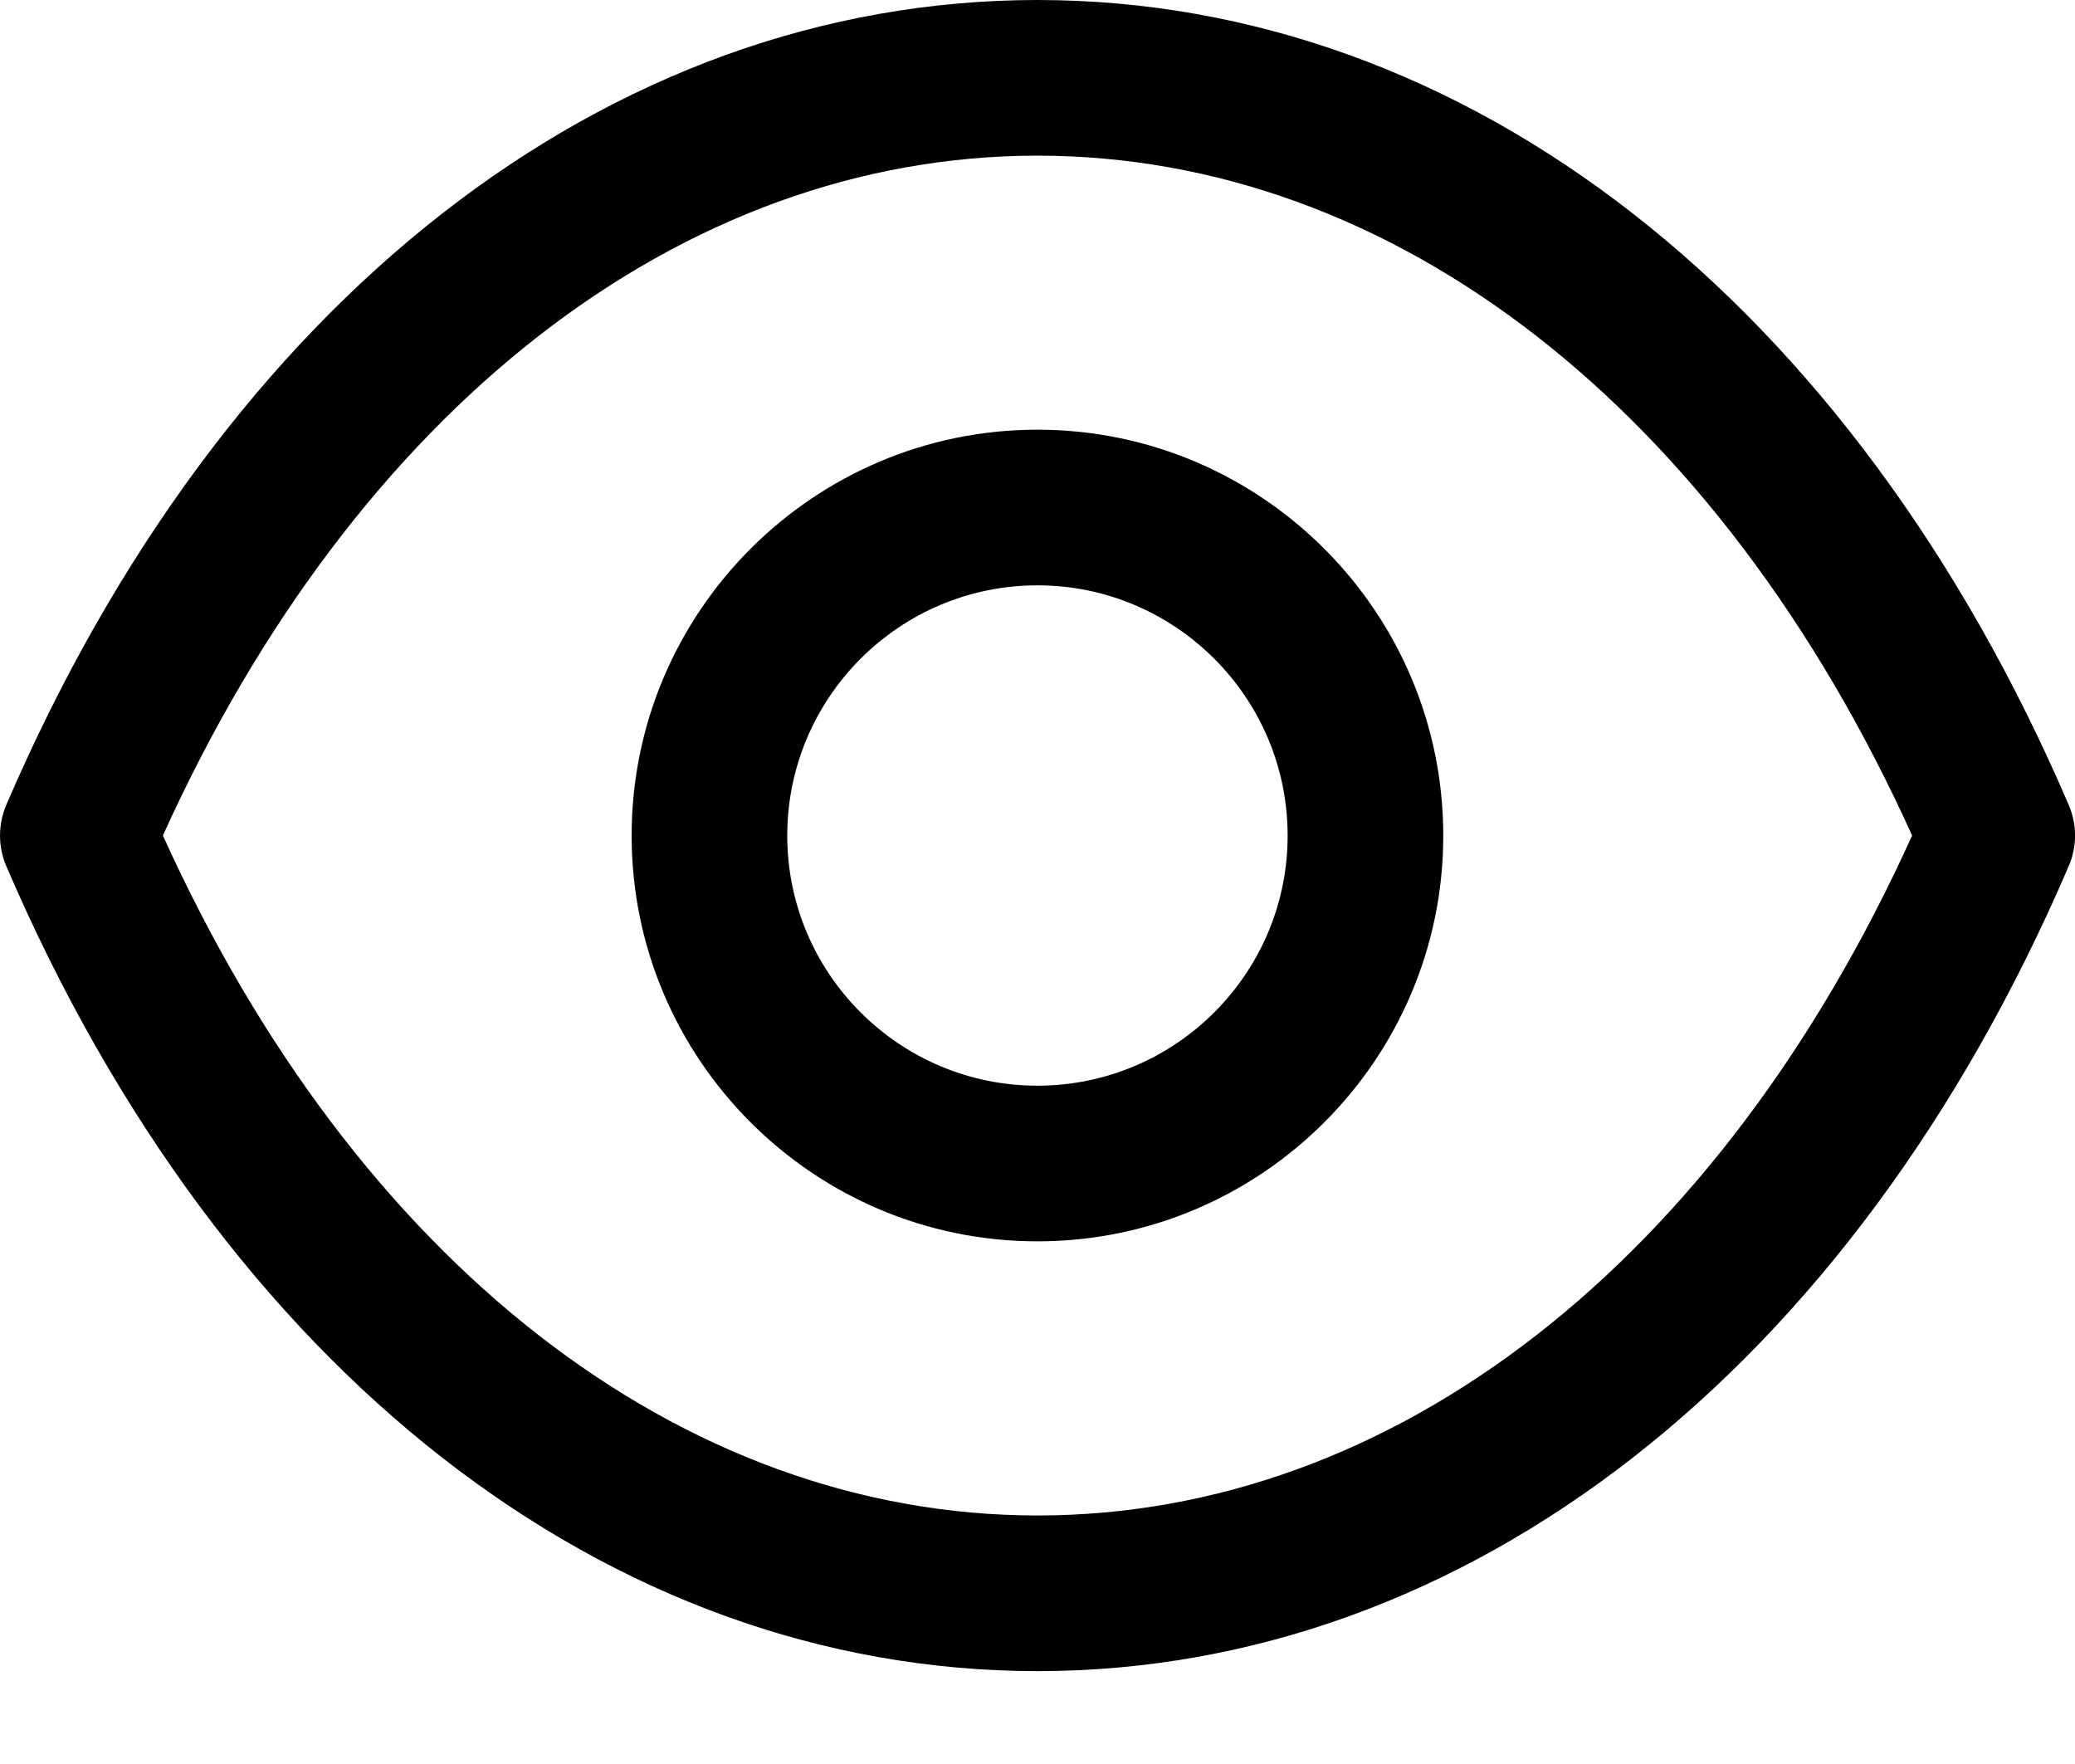 <svg _ngcontent-ng-c2473316328="" width="20" height="17" viewBox="0 0 20 17" fill="none" xmlns="http://www.w3.org/2000/svg"><path _ngcontent-ng-c2473316328="" fill-rule="evenodd" clip-rule="evenodd" d="M9.999 5.641C8.669 5.641 7.588 6.723 7.588 8.053C7.588 9.382 8.669 10.463 9.999 10.463C11.329 10.463 12.411 9.382 12.411 8.053C12.411 6.723 11.329 5.641 9.999 5.641ZM9.999 11.963C7.842 11.963 6.088 10.209 6.088 8.053C6.088 5.896 7.842 4.141 9.999 4.141C12.156 4.141 13.911 5.896 13.911 8.053C13.911 10.209 12.156 11.963 9.999 11.963Z" fill="currentColor"></path><g _ngcontent-ng-c2473316328="" mask="url(#mask0_1211_721)"><path _ngcontent-ng-c2473316328="" fill-rule="evenodd" clip-rule="evenodd" d="M1.57 8.052C3.43 12.161 6.563 14.604 10 14.605C13.437 14.604 16.57 12.161 18.43 8.052C16.57 3.944 13.437 1.501 10 1.5C6.564 1.501 3.43 3.944 1.57 8.052ZM10.002 16.105H9.998H9.997C5.861 16.102 2.147 13.203 0.061 8.348C-0.02 8.159 -0.02 7.945 0.061 7.756C2.147 2.902 5.862 0.003 9.997 0C9.999 -0.001 9.999 -0.001 10 0C10.002 -0.001 10.002 -0.001 10.003 0C14.139 0.003 17.853 2.902 19.939 7.756C20.021 7.945 20.021 8.159 19.939 8.348C17.854 13.203 14.139 16.102 10.003 16.105H10.002Z" fill="currentColor"></path></g></svg>